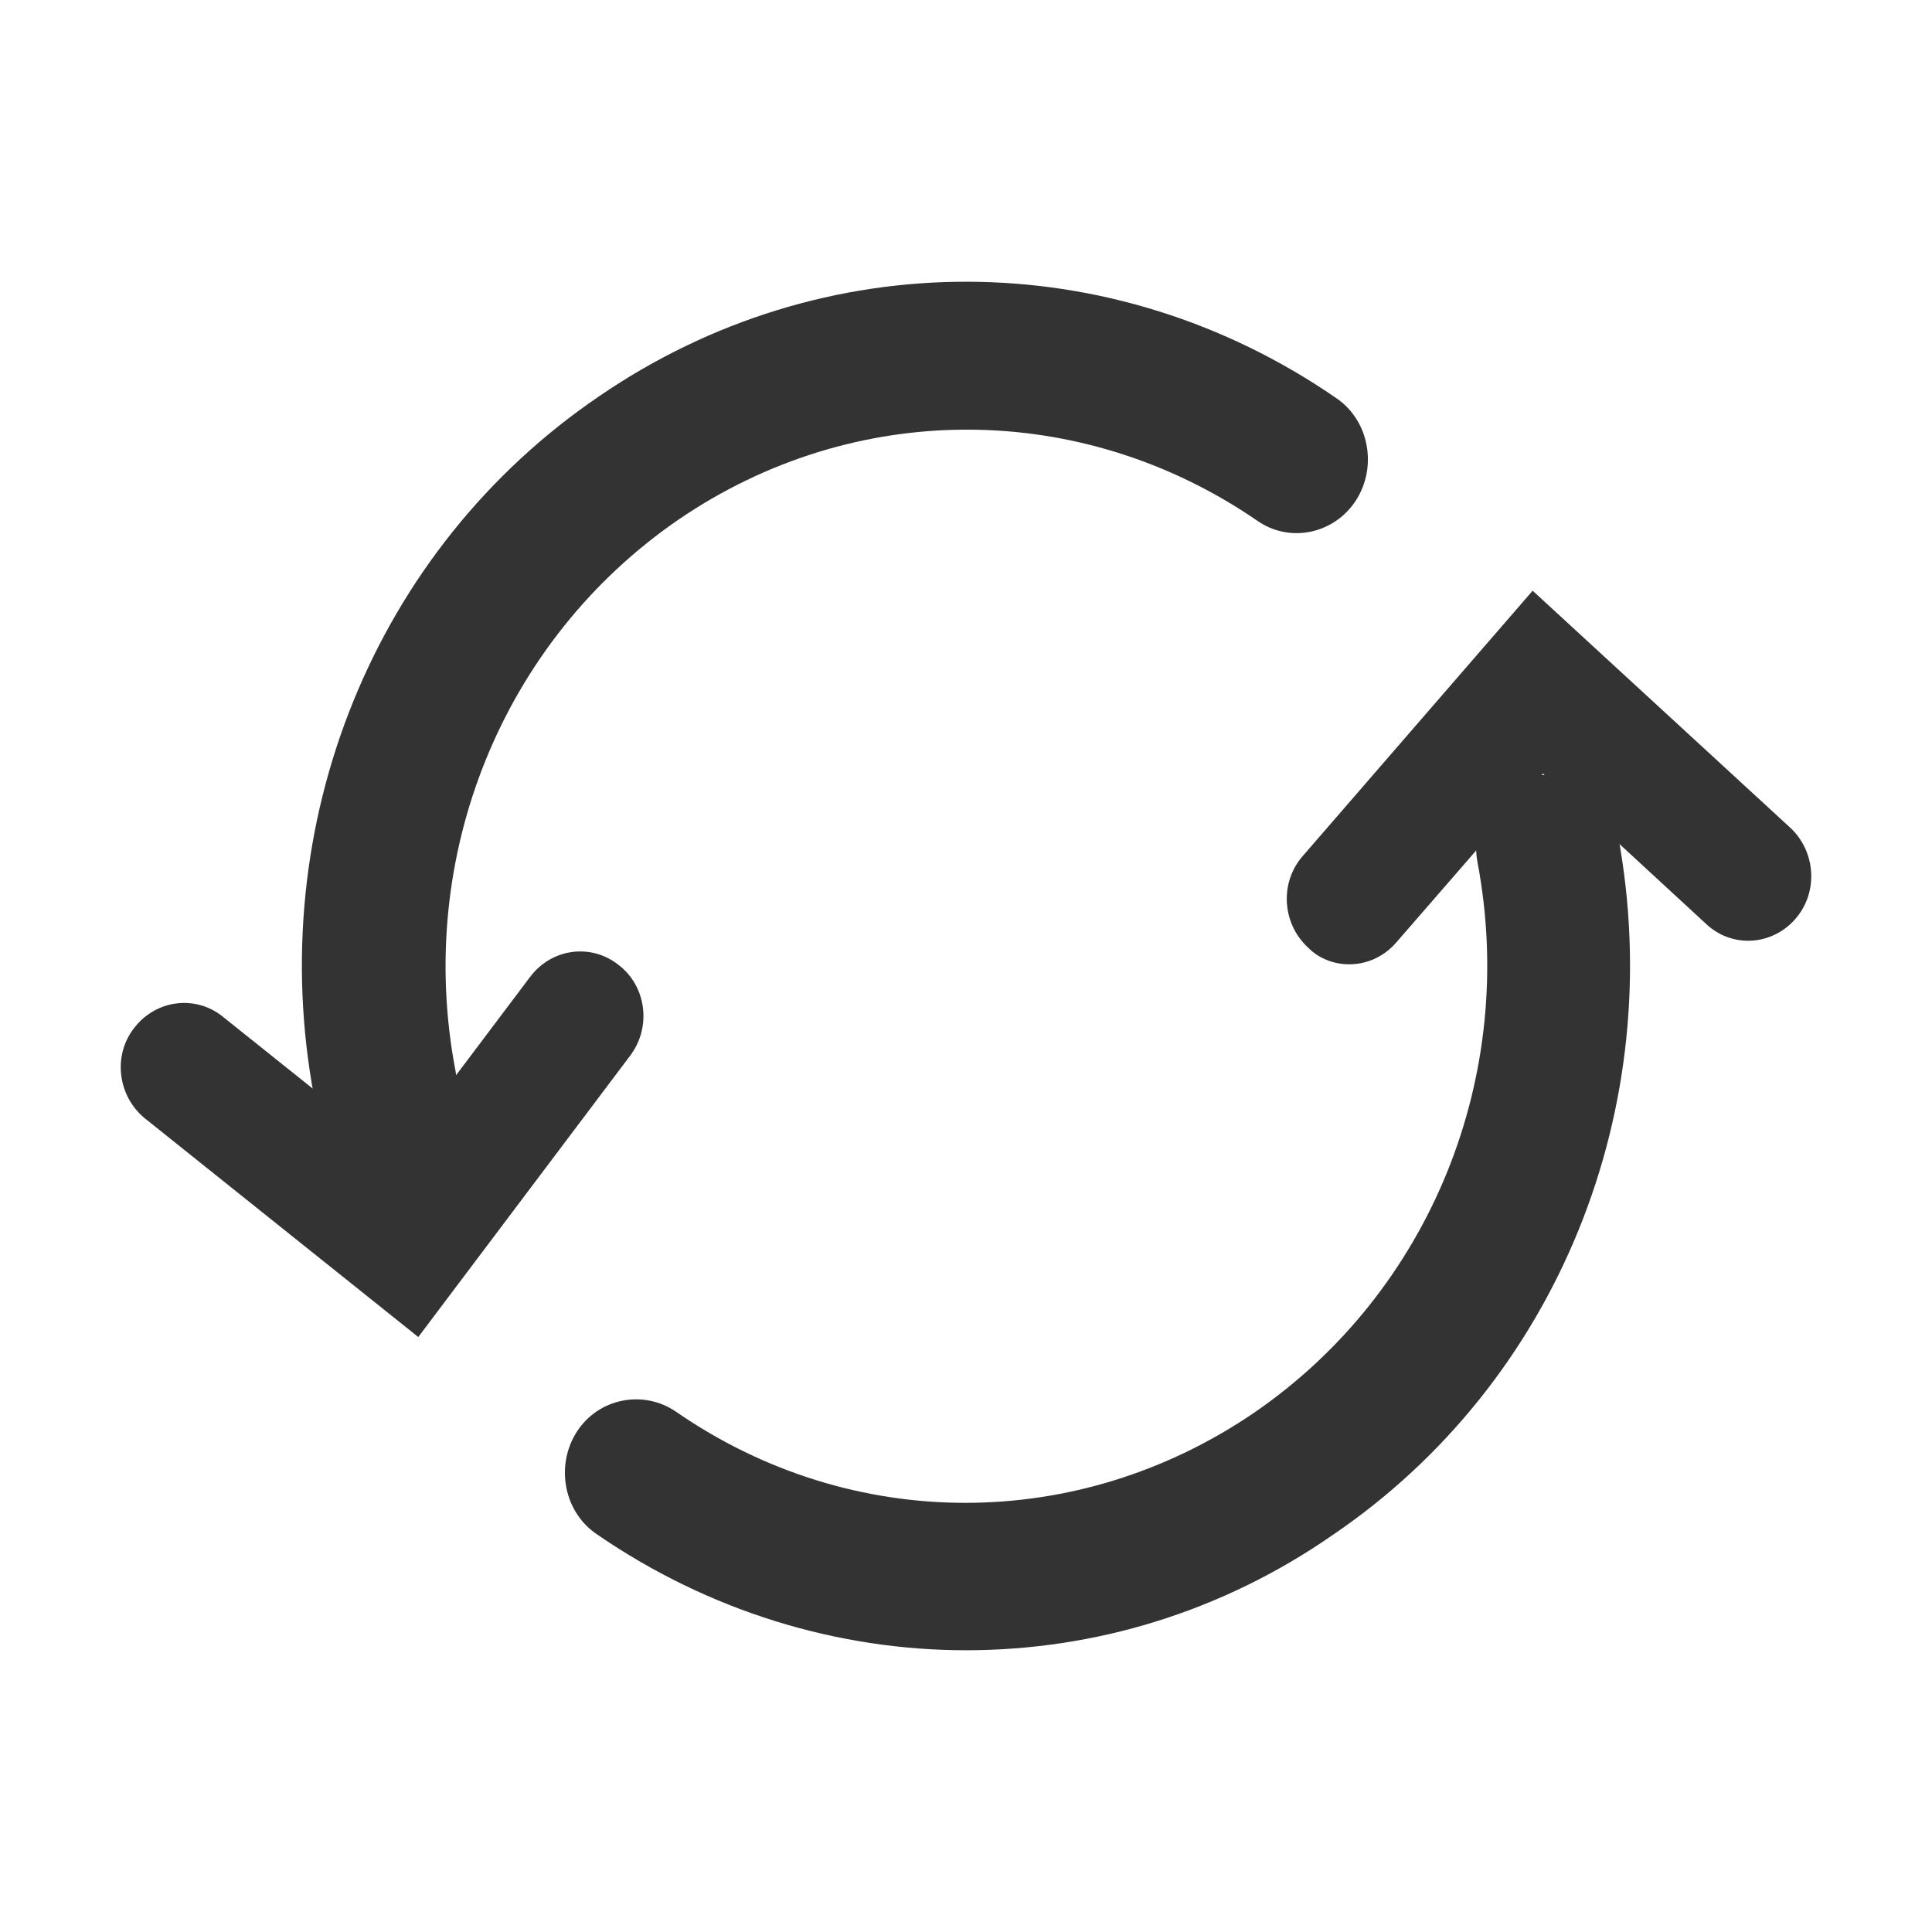 <svg width="24" height="24" viewBox="0 0 24 24" fill="none" xmlns="http://www.w3.org/2000/svg">
<path d="M5.196 16.609L1.805 13.897C1.462 13.621 1.398 13.114 1.665 12.772C1.933 12.42 2.425 12.354 2.767 12.629L4.918 14.349L6.587 12.133C6.854 11.78 7.346 11.714 7.688 11.99C8.031 12.254 8.095 12.761 7.828 13.114L5.196 16.609Z" fill="#333333"/>
<path d="M16.76 11.979C16.578 11.979 16.386 11.912 16.247 11.769C15.926 11.472 15.894 10.964 16.183 10.634L19.039 7.338L22.238 10.281C22.559 10.579 22.591 11.086 22.302 11.416C22.013 11.747 21.521 11.78 21.2 11.483L19.168 9.609L17.349 11.703C17.188 11.89 16.974 11.979 16.76 11.979Z" fill="#333333"/>
<path d="M4.768 14.36C4.351 14.36 3.976 14.051 3.901 13.621C3.27 10.237 4.65 6.82 7.442 4.923C10.224 3.016 13.818 3.027 16.6 4.946C17.006 5.221 17.113 5.794 16.846 6.213C16.578 6.632 16.022 6.753 15.616 6.467C13.433 4.968 10.62 4.957 8.427 6.456C6.244 7.955 5.153 10.634 5.656 13.29C5.752 13.787 5.431 14.261 4.95 14.36C4.886 14.349 4.832 14.36 4.768 14.36Z" fill="#333333"/>
<path d="M12 20.5C10.406 20.5 8.801 20.015 7.41 19.056C7.004 18.78 6.897 18.207 7.164 17.788C7.432 17.369 7.988 17.259 8.395 17.535C10.577 19.045 13.39 19.045 15.584 17.546C17.766 16.046 18.857 13.368 18.354 10.711C18.258 10.215 18.579 9.741 19.061 9.642C19.542 9.542 20.013 9.873 20.098 10.369C20.729 13.754 19.349 17.171 16.557 19.067C15.177 20.026 13.594 20.5 12 20.5Z" fill="#333333"/>
</svg>
